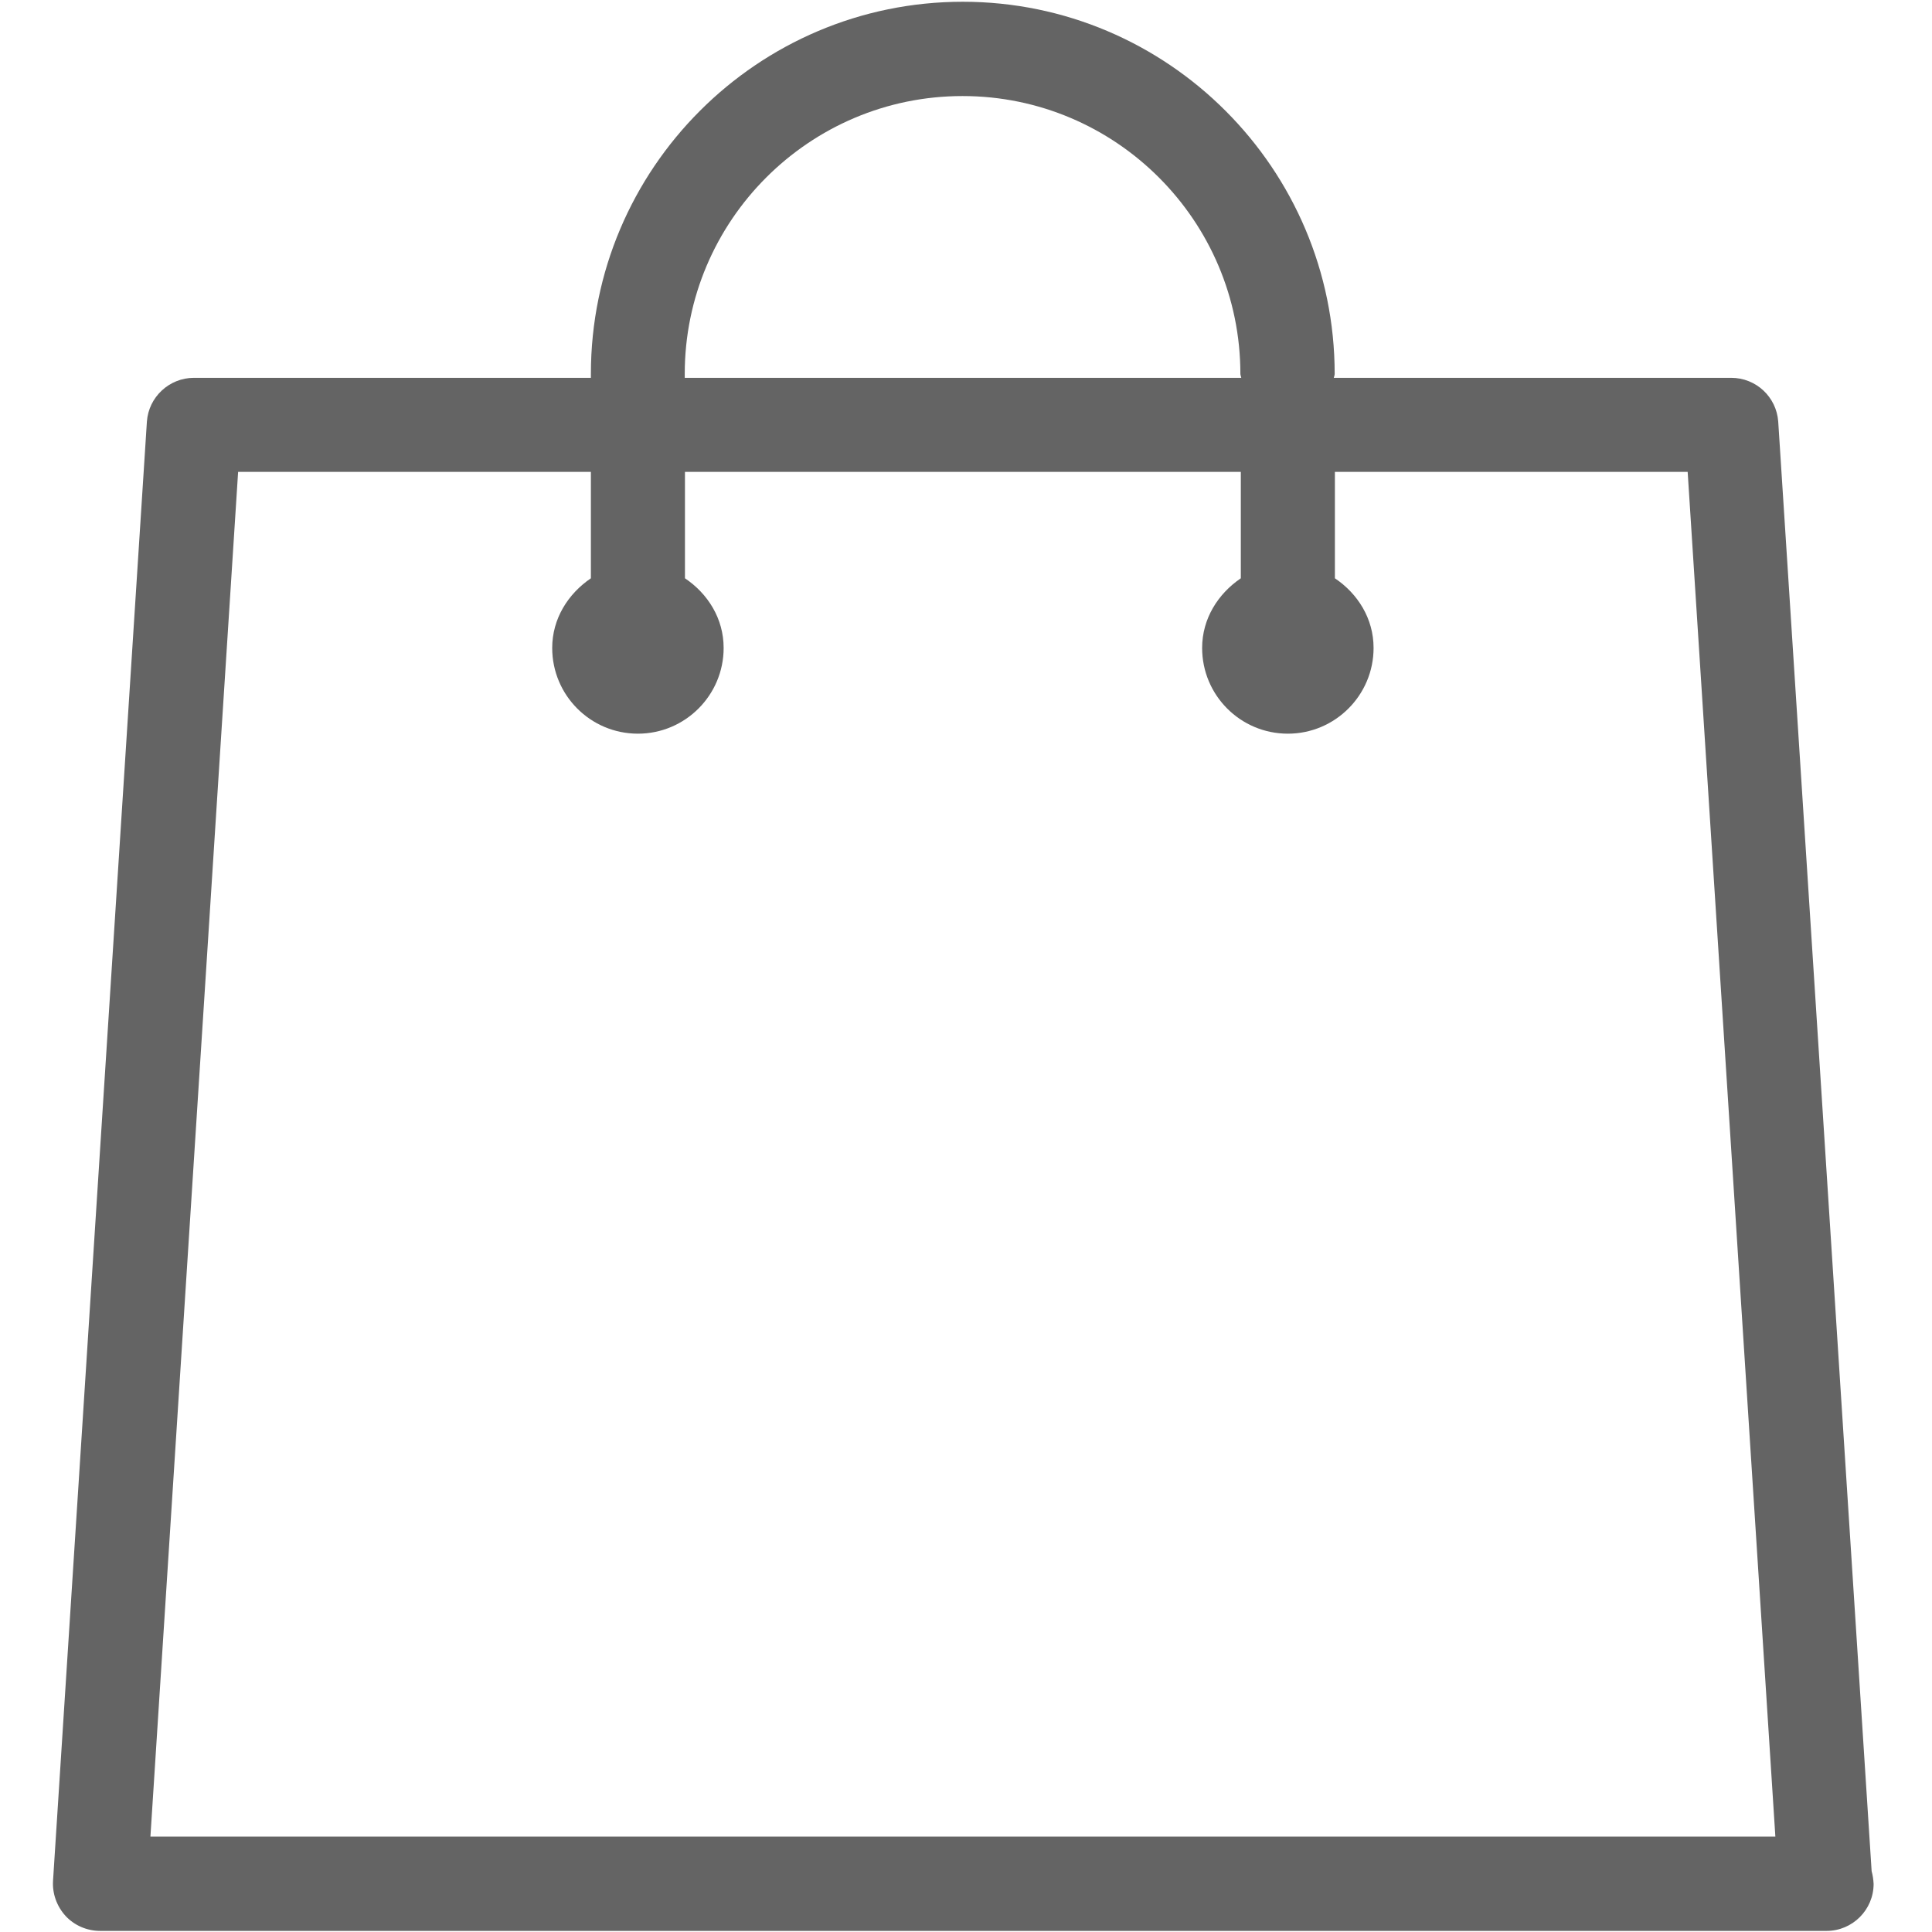 <?xml version="1.0" encoding="UTF-8"?>
<svg width="256px" height="256px" viewBox="0 0 256 256" version="1.1" xmlns="http://www.w3.org/2000/svg" xmlns:xlink="http://www.w3.org/1999/xlink">
    <!-- Generator: Sketch 49.3 (51167) - http://www.bohemiancoding.com/sketch -->
    <title>Untitled</title>
    <desc>Created with Sketch.</desc>
    <defs></defs>
    <g id="Page-1" stroke="none" stroke-width="1" fill="none" fill-rule="evenodd">
        <g id="单品" transform="translate(7, 0)" fill="#646464" fill-rule="nonzero">
            <path d="M241.001,247.933 L228.623,55.86 C228.39,52.598 225.682,50.064 222.391,50.064 L169.735,50.064 C169.764,49.889 169.851,49.744 169.851,49.54 C169.851,22.367 147.746,0.233 120.573,0.233 C93.401,0.233 71.296,22.338 71.296,49.54 L71.296,50.064 L18.698,50.064 C15.436,50.064 12.698,52.598 12.465,55.86 L0.029,249.185 C-0.087,250.903 0.524,252.592 1.689,253.874 C2.854,255.126 4.514,255.854 6.262,255.854 L235.031,255.854 C238.467,255.854 241.263,253.058 241.263,249.622 C241.234,249.039 241.147,248.486 241.001,247.933 Z M83.732,49.54 C83.732,29.241 100.245,12.727 120.544,12.727 C140.844,12.727 157.357,29.241 157.357,49.54 C157.357,49.715 157.444,49.86 157.473,50.064 L83.732,50.064 L83.732,49.54 Z M12.931,243.36 L24.552,62.529 L71.296,62.529 L71.296,76.625 C68.296,78.664 66.17,81.955 66.17,85.858 C66.17,92.119 71.237,97.216 77.528,97.216 C83.79,97.216 88.886,92.119 88.886,85.858 C88.886,81.955 86.79,78.664 83.761,76.625 L83.761,62.529 L157.415,62.529 L157.415,76.625 C154.415,78.664 152.289,81.955 152.289,85.858 C152.289,92.119 157.357,97.216 163.648,97.216 C169.909,97.216 175.006,92.119 175.006,85.858 C175.006,81.955 172.909,78.664 169.88,76.625 L169.88,62.529 L216.624,62.529 L228.245,243.36 L12.931,243.36 Z" id="Shape"></path>
        </g>
    </g>
</svg>